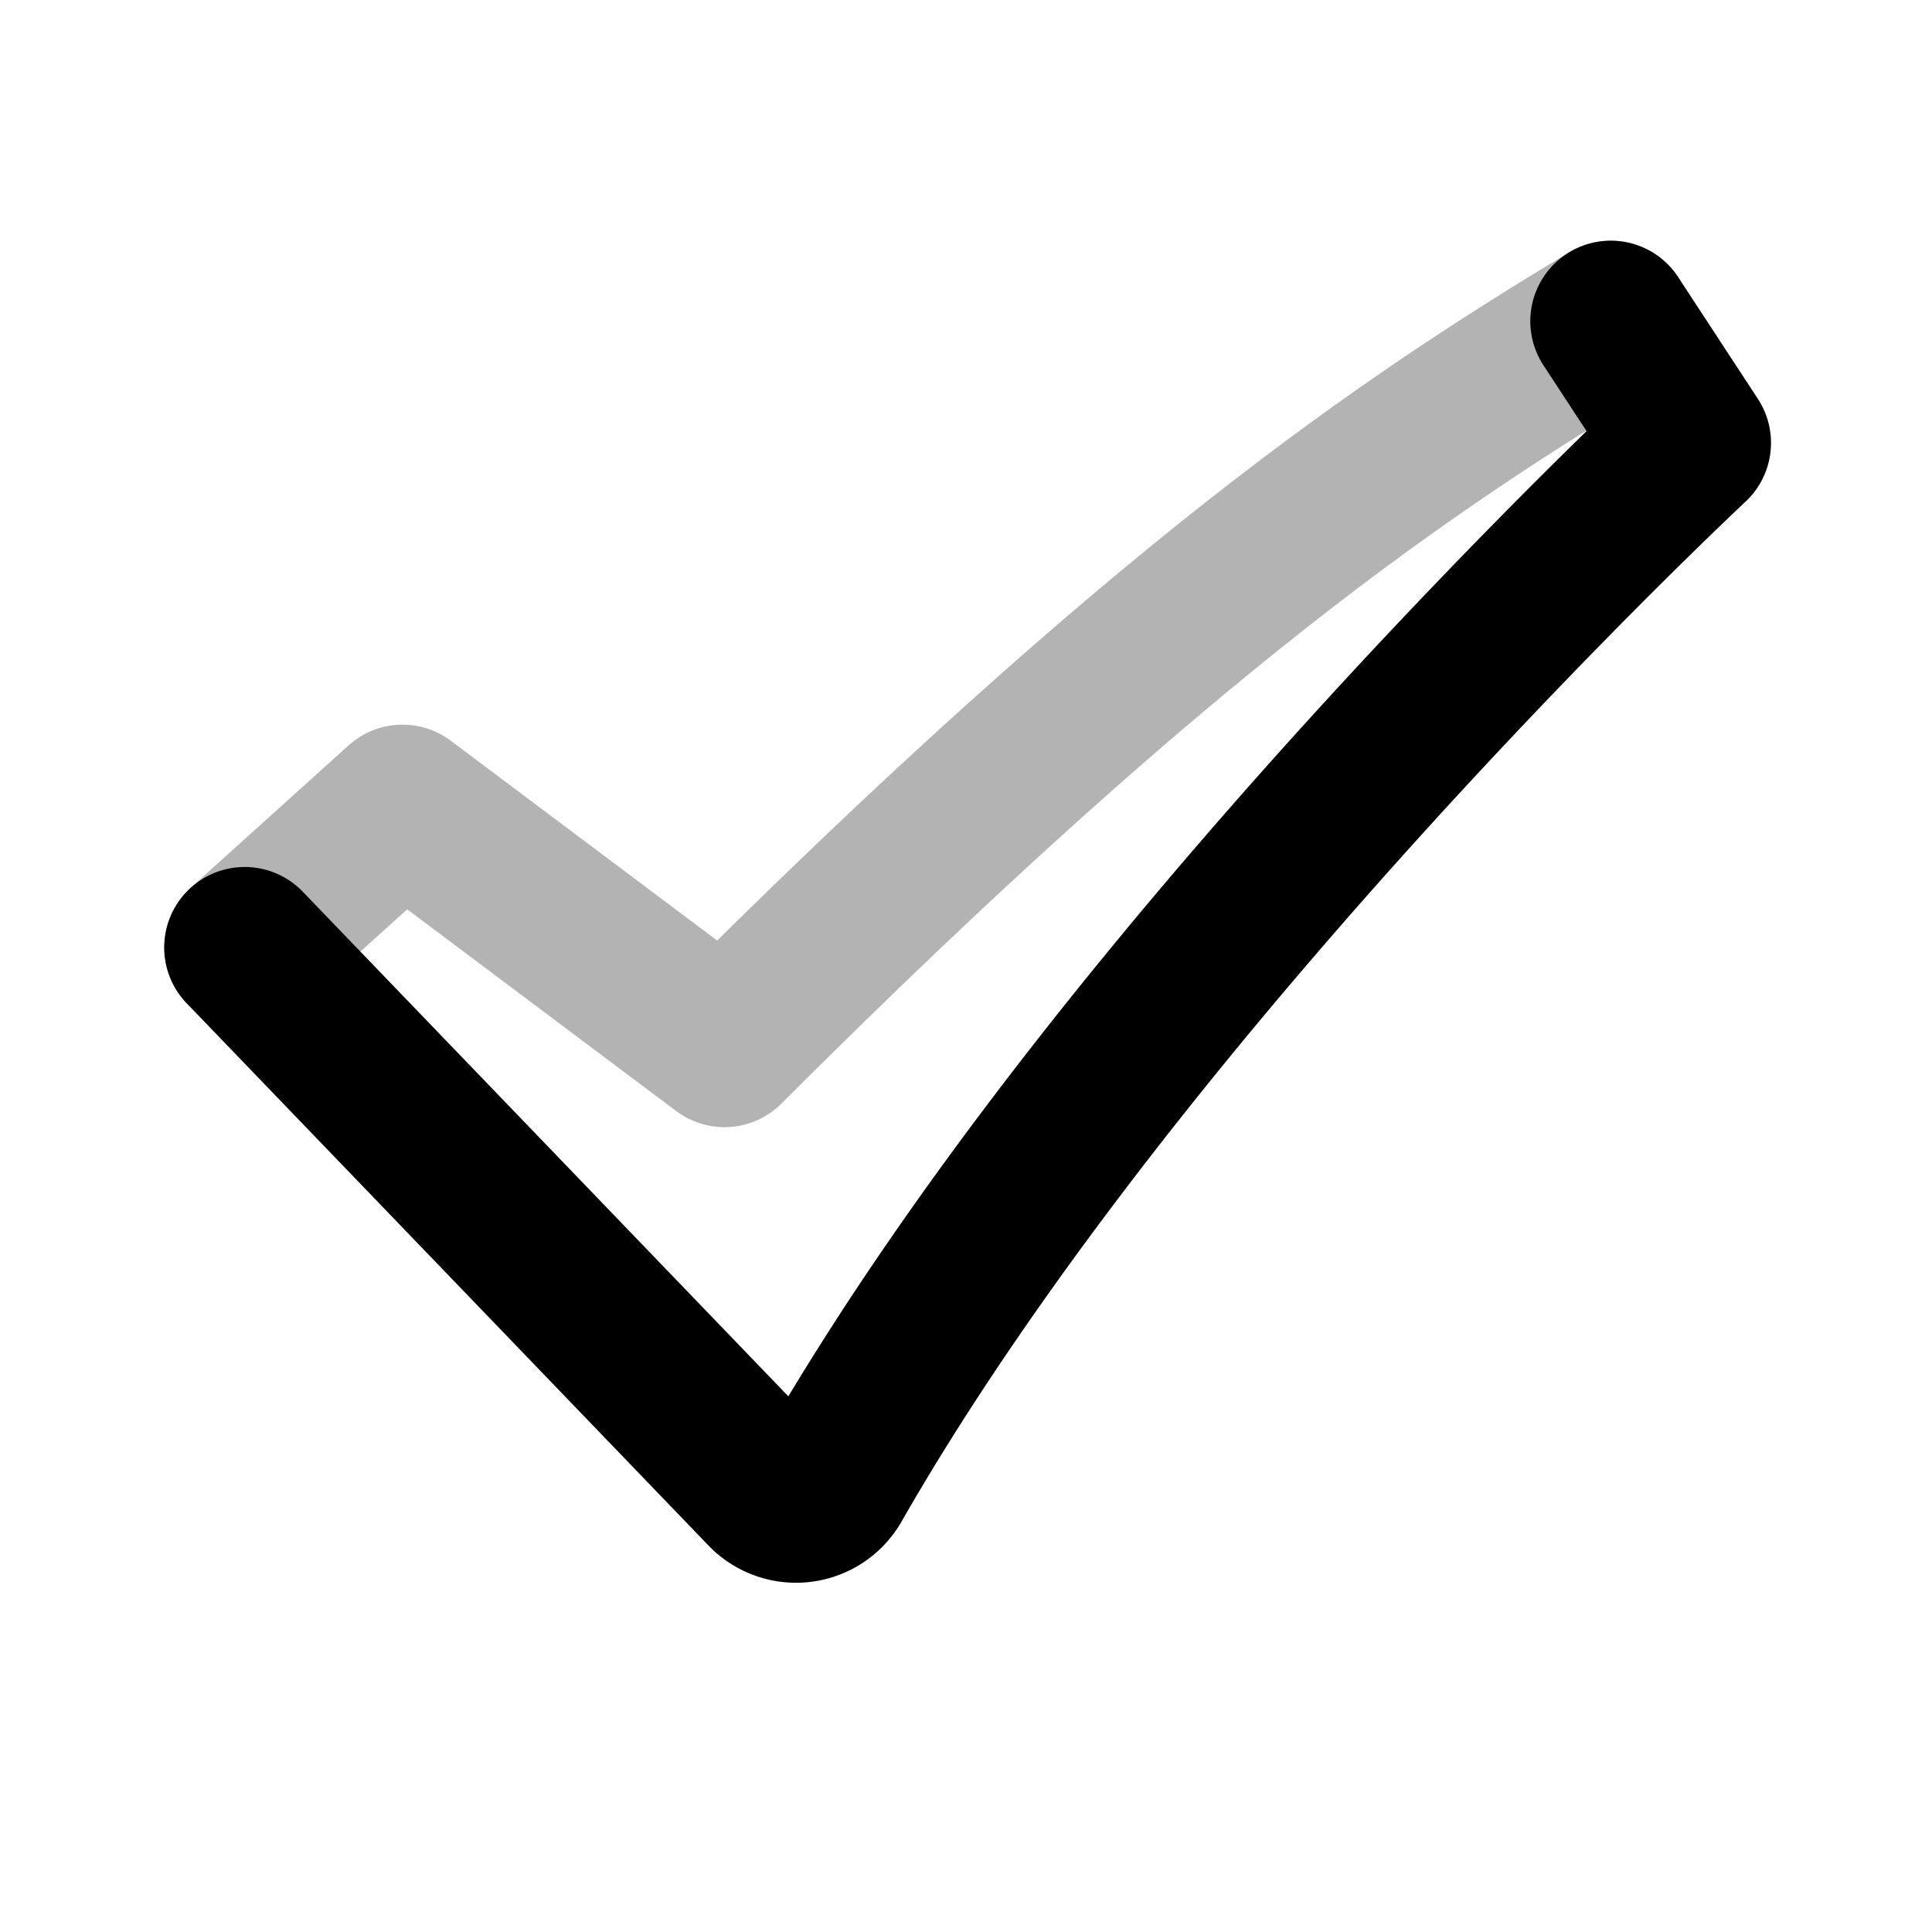 <svg xmlns="http://www.w3.org/2000/svg" width="24" height="24" viewbox="0 0 24 24" fill="none">
    <path stroke="currentColor" stroke-linecap="round" stroke-linejoin="round" stroke-width="2" d="M20.01 3.99C17.5 5.502 14.5 7.502 9 13.002l-4-3-1.96 1.768" opacity=".3"/>
    <path stroke="currentColor" stroke-linecap="round" stroke-linejoin="round" stroke-width="2" d="M20.01 3.99 21 5.502s-7.047 6.577-10.667 12.9a.51.51 0 0 1-.809.106L3.04 11.77"/>
</svg>